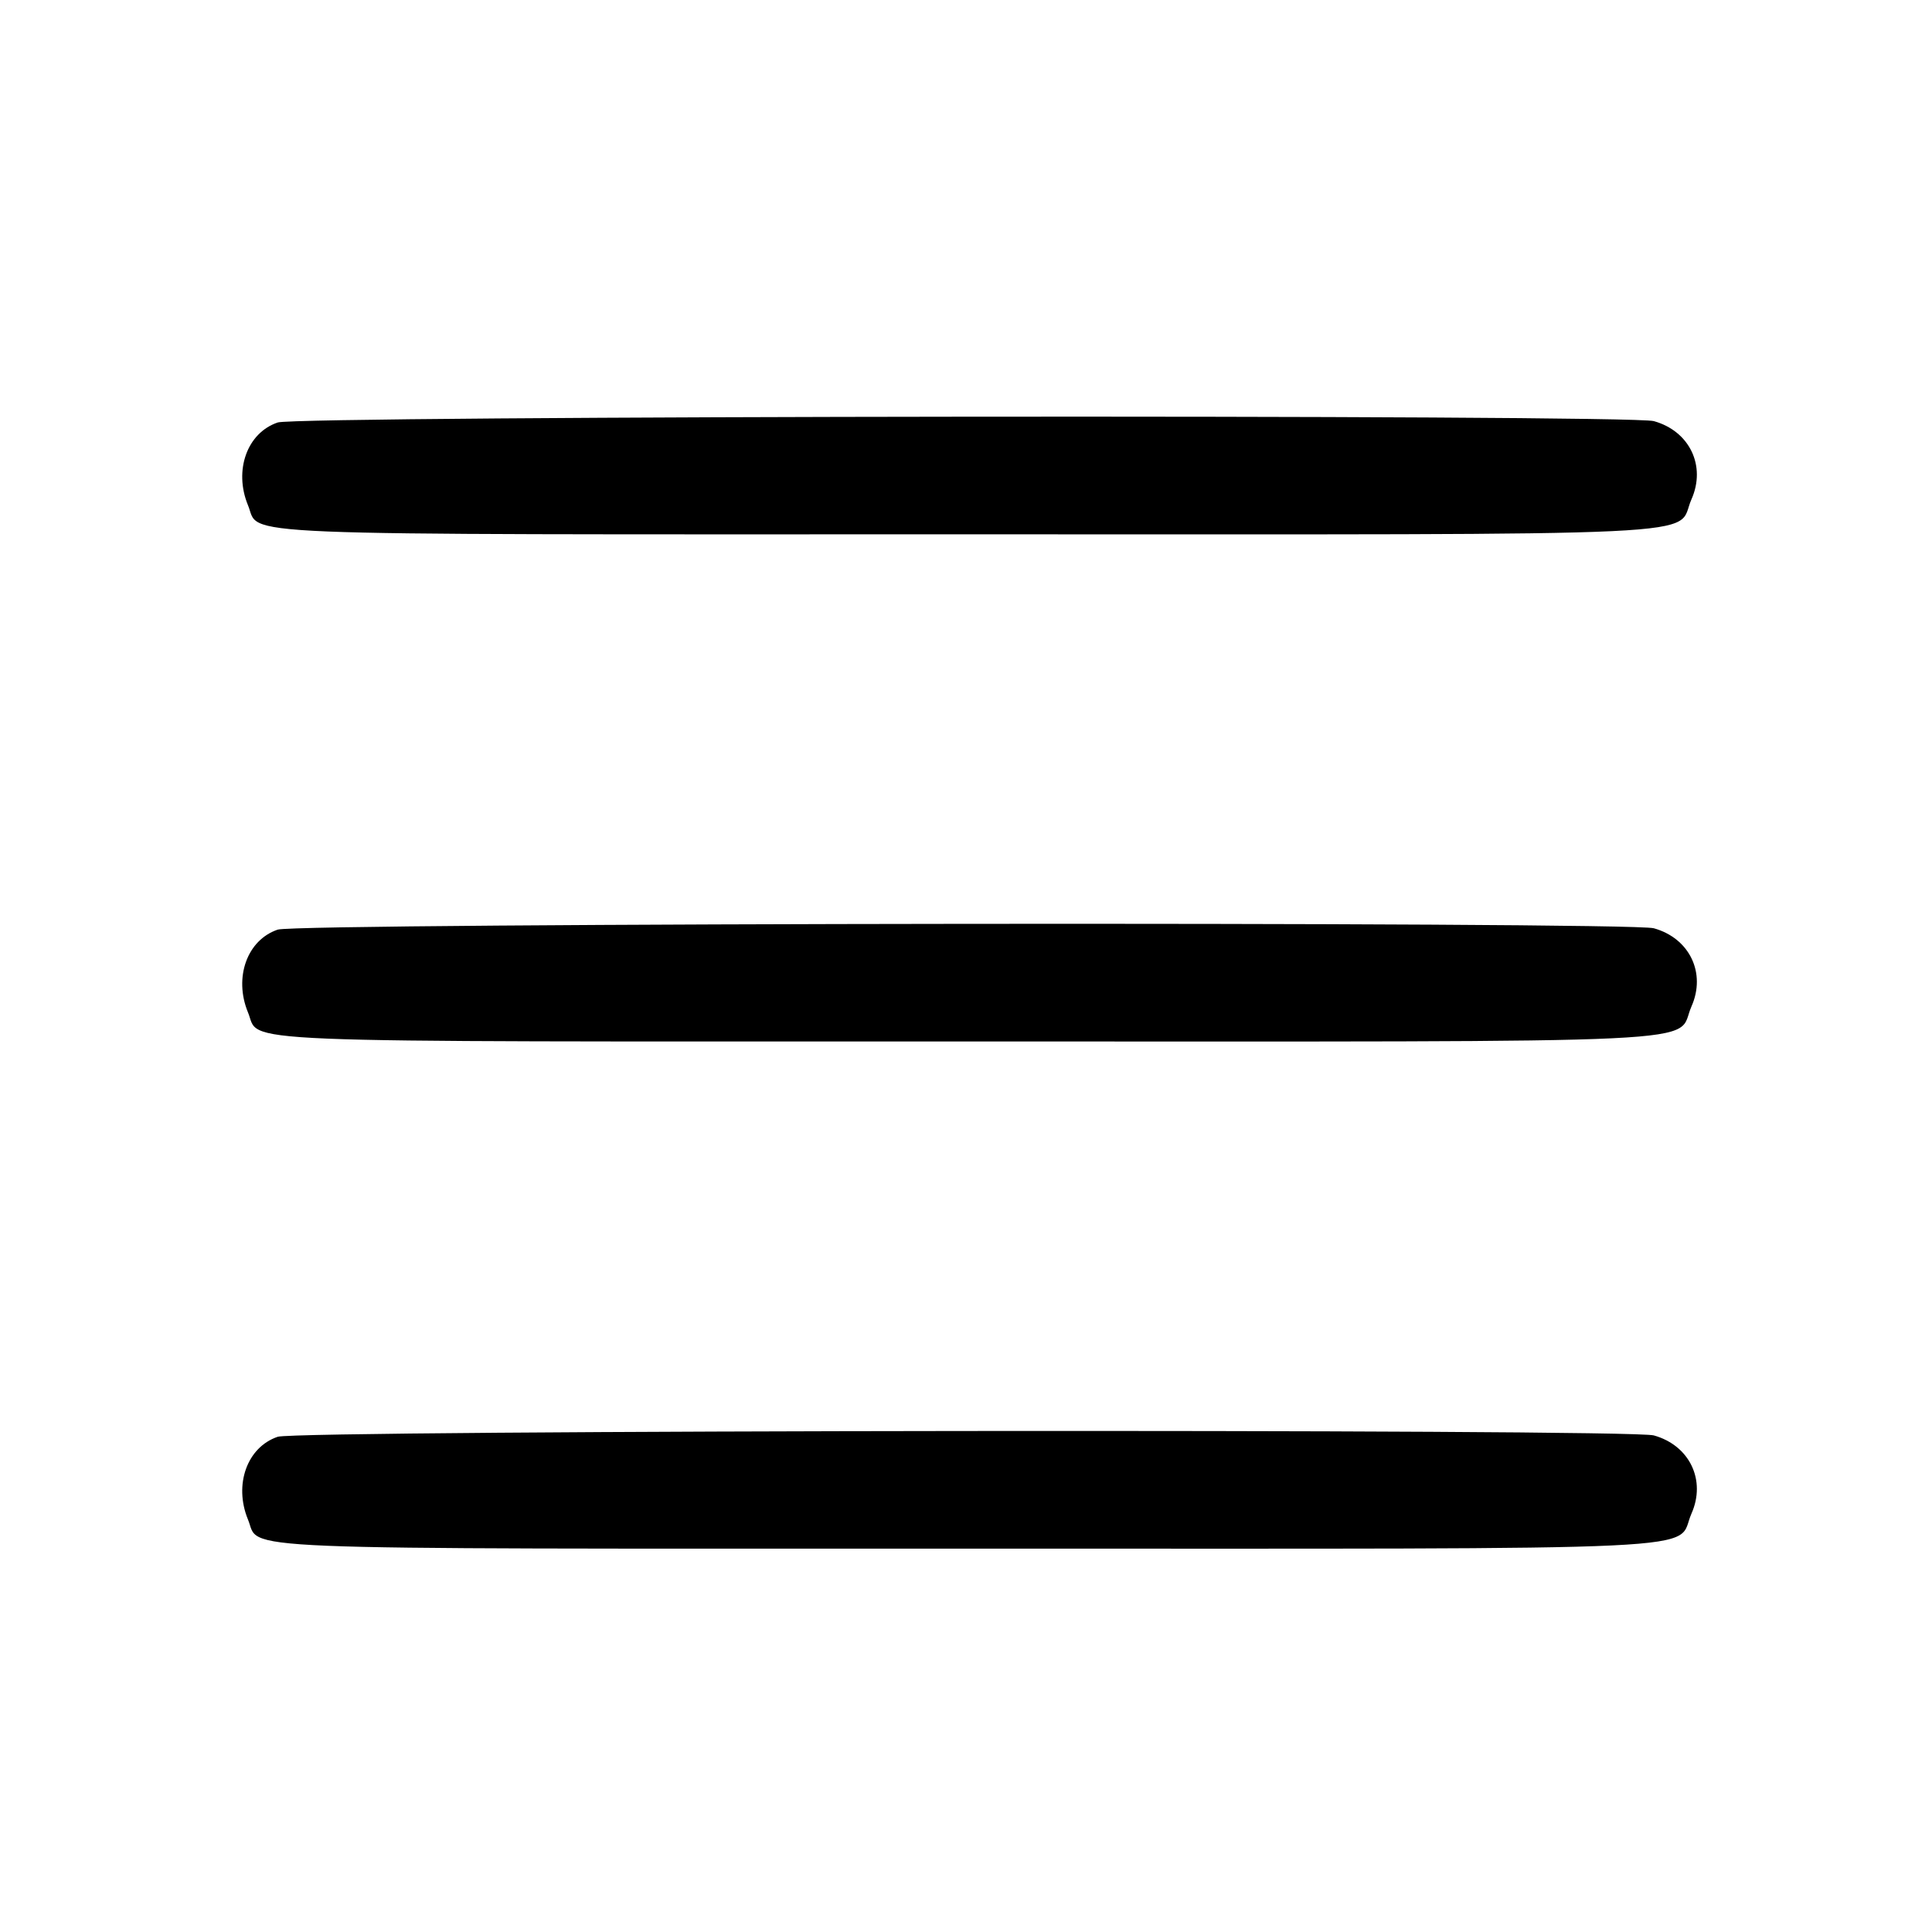 <?xml version="1.0" standalone="no"?>
<!DOCTYPE svg PUBLIC "-//W3C//DTD SVG 20010904//EN"
 "http://www.w3.org/TR/2001/REC-SVG-20010904/DTD/svg10.dtd">
<svg version="1.0" xmlns="http://www.w3.org/2000/svg"
 width="512pt" height="512pt" viewBox="0 0 512 512"
 preserveAspectRatio="xMidYMid meet">

<g transform="translate(-51.2,583.2) scale(0.12,-0.12)"
fill="#000000" stroke="none">
<path d="M1040 3927 c-68 -23 -97 -106 -66 -182 30 -70 -89 -65 1586 -65 1704
0 1565 -7 1602 77 33 74 -4 151 -83 173 -53 15 -2994 12 -3039 -3z"/>
<path d="M1040 2807 c-68 -23 -97 -106 -66 -182 30 -70 -89 -65 1586 -65 1704
0 1565 -7 1602 77 33 74 -4 151 -83 173 -53 15 -2994 12 -3039 -3z"/>
<path d="M1040 1687 c-68 -23 -97 -106 -66 -182 30 -70 -89 -65 1586 -65 1704
0 1565 -7 1602 77 33 74 -4 151 -83 173 -53 15 -2994 12 -3039 -3z"/>
</g>
</svg>
